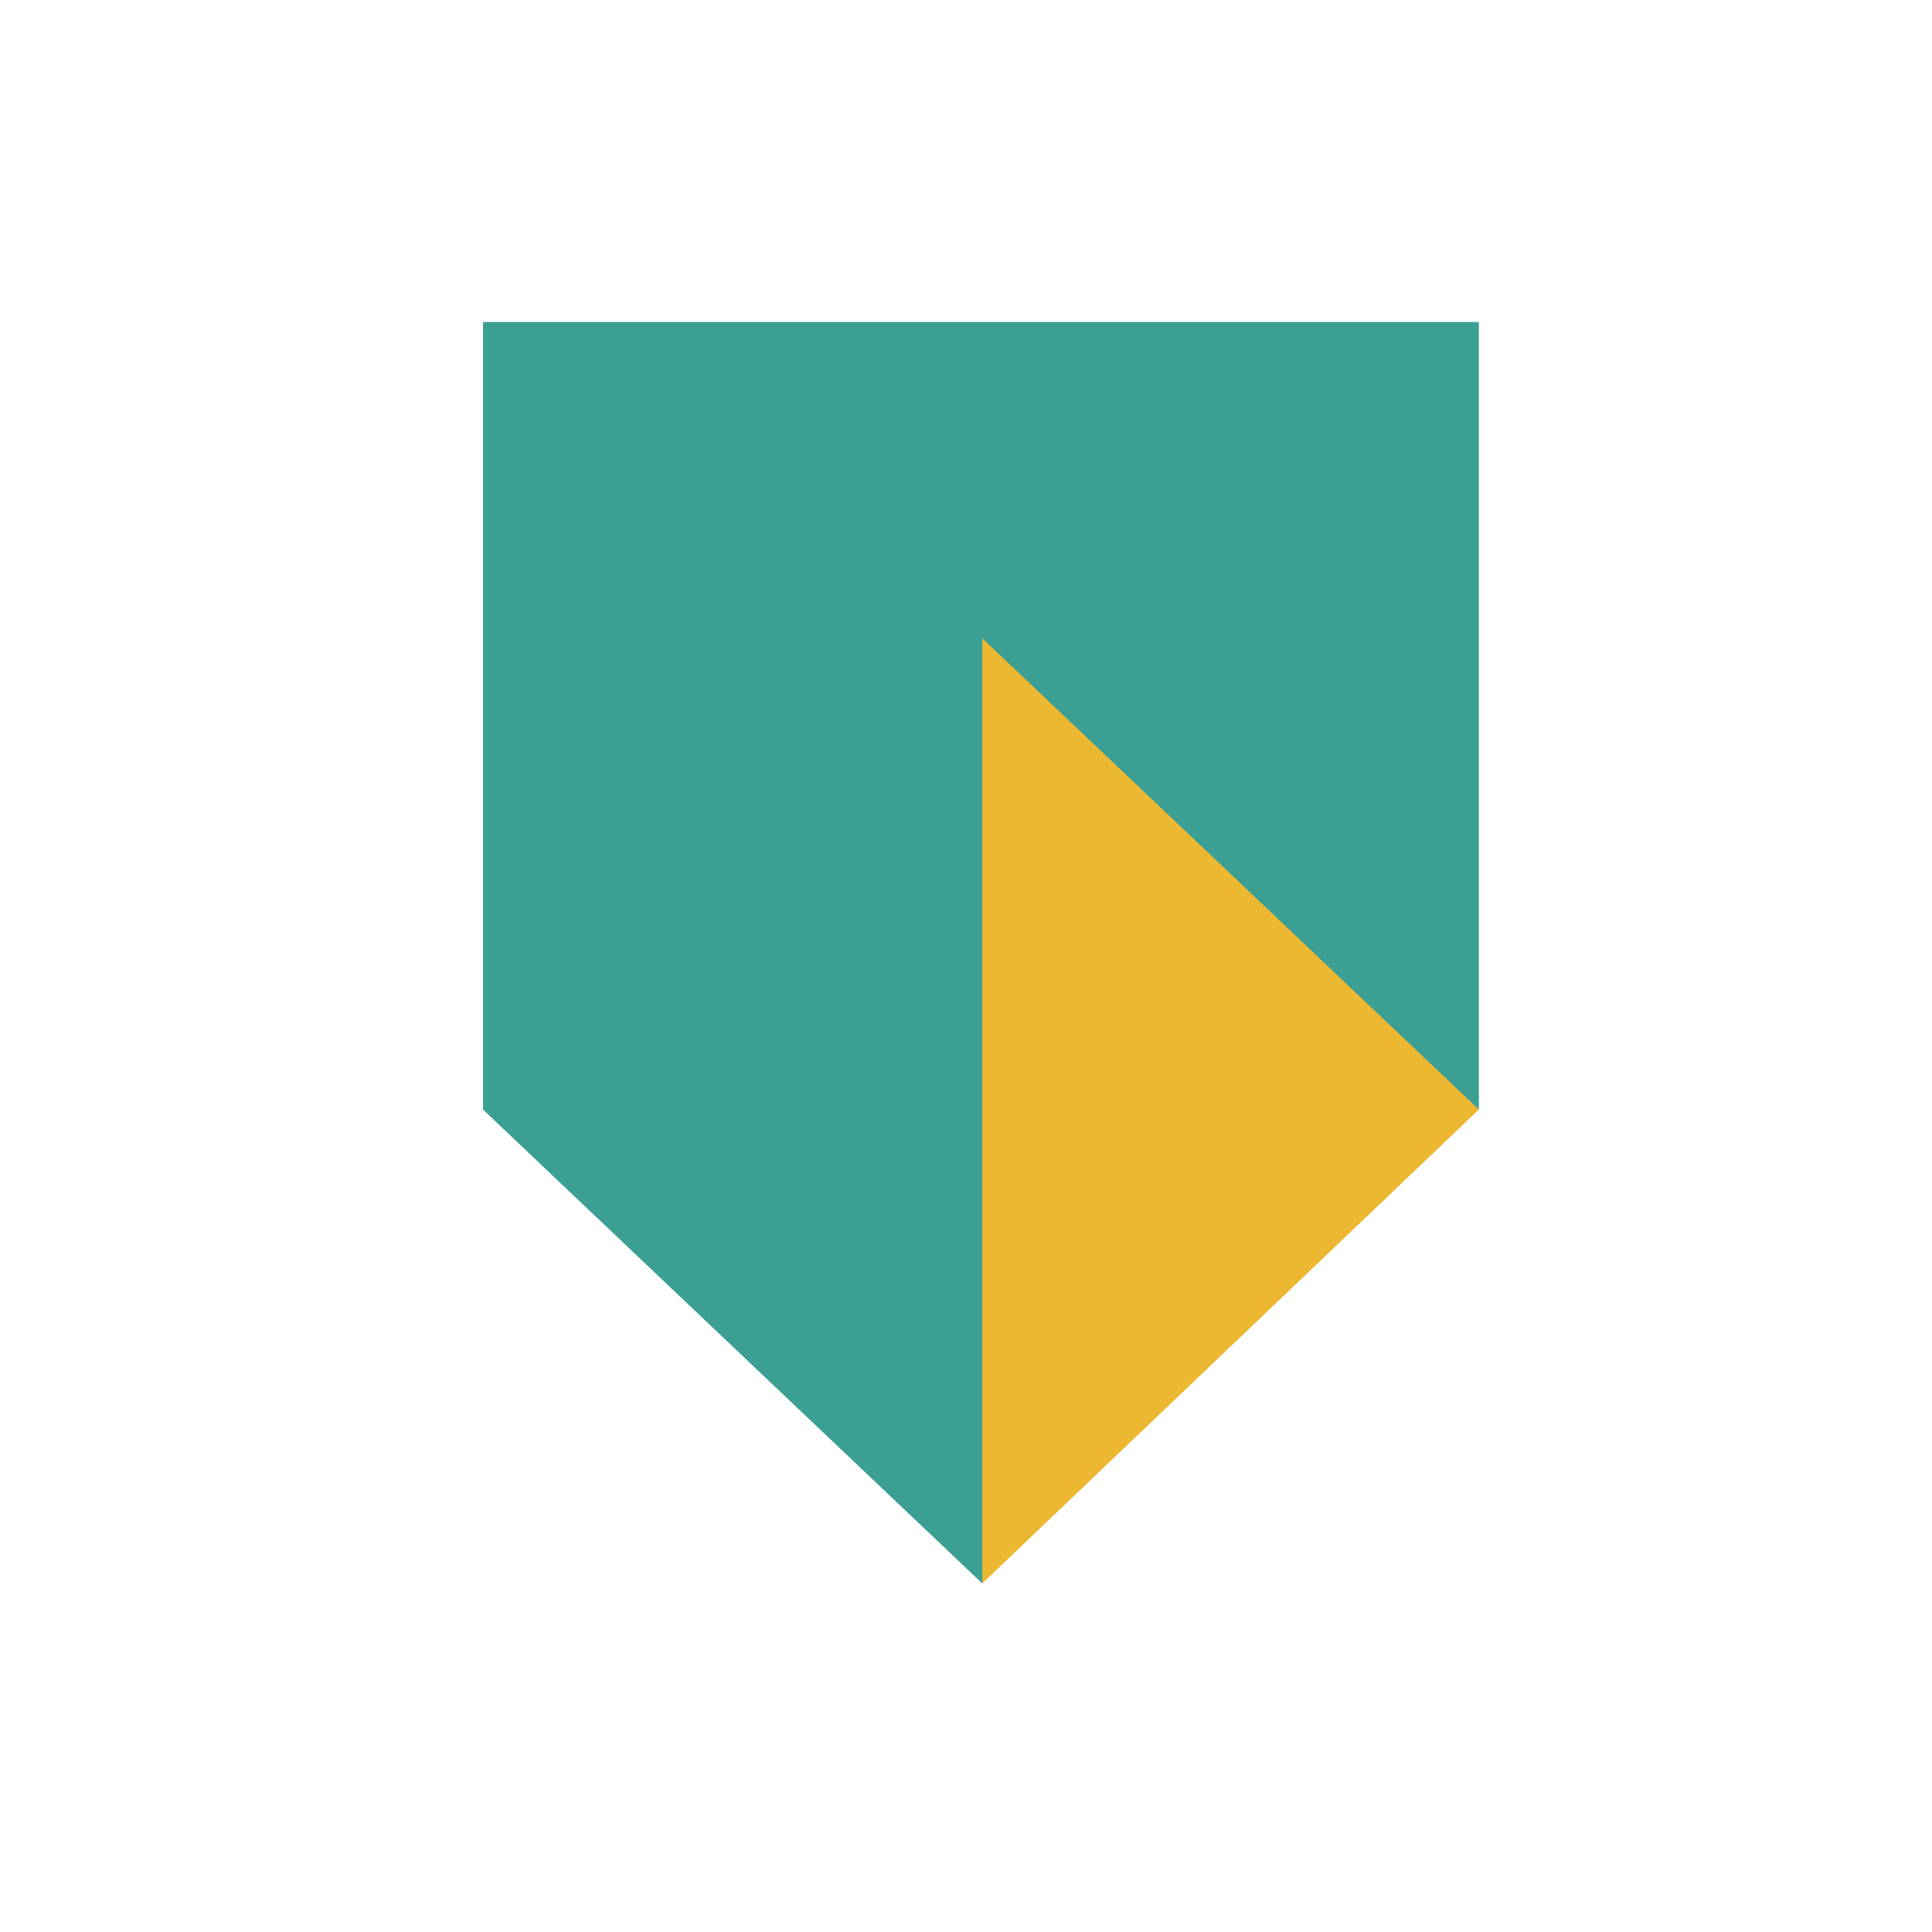 <svg width="24" height="24" viewBox="0 0 24 24" fill="none" xmlns="http://www.w3.org/2000/svg">
<path d="M18.371 13.783L12.202 19.67L12.153 19.545V7.772L18.338 13.659L18.371 13.783Z" fill="#ECB731"/>
<path d="M6 4H18.371V13.783L12.202 7.929V19.67L6 13.783V4Z" fill="#3B9F94"/>
</svg>
